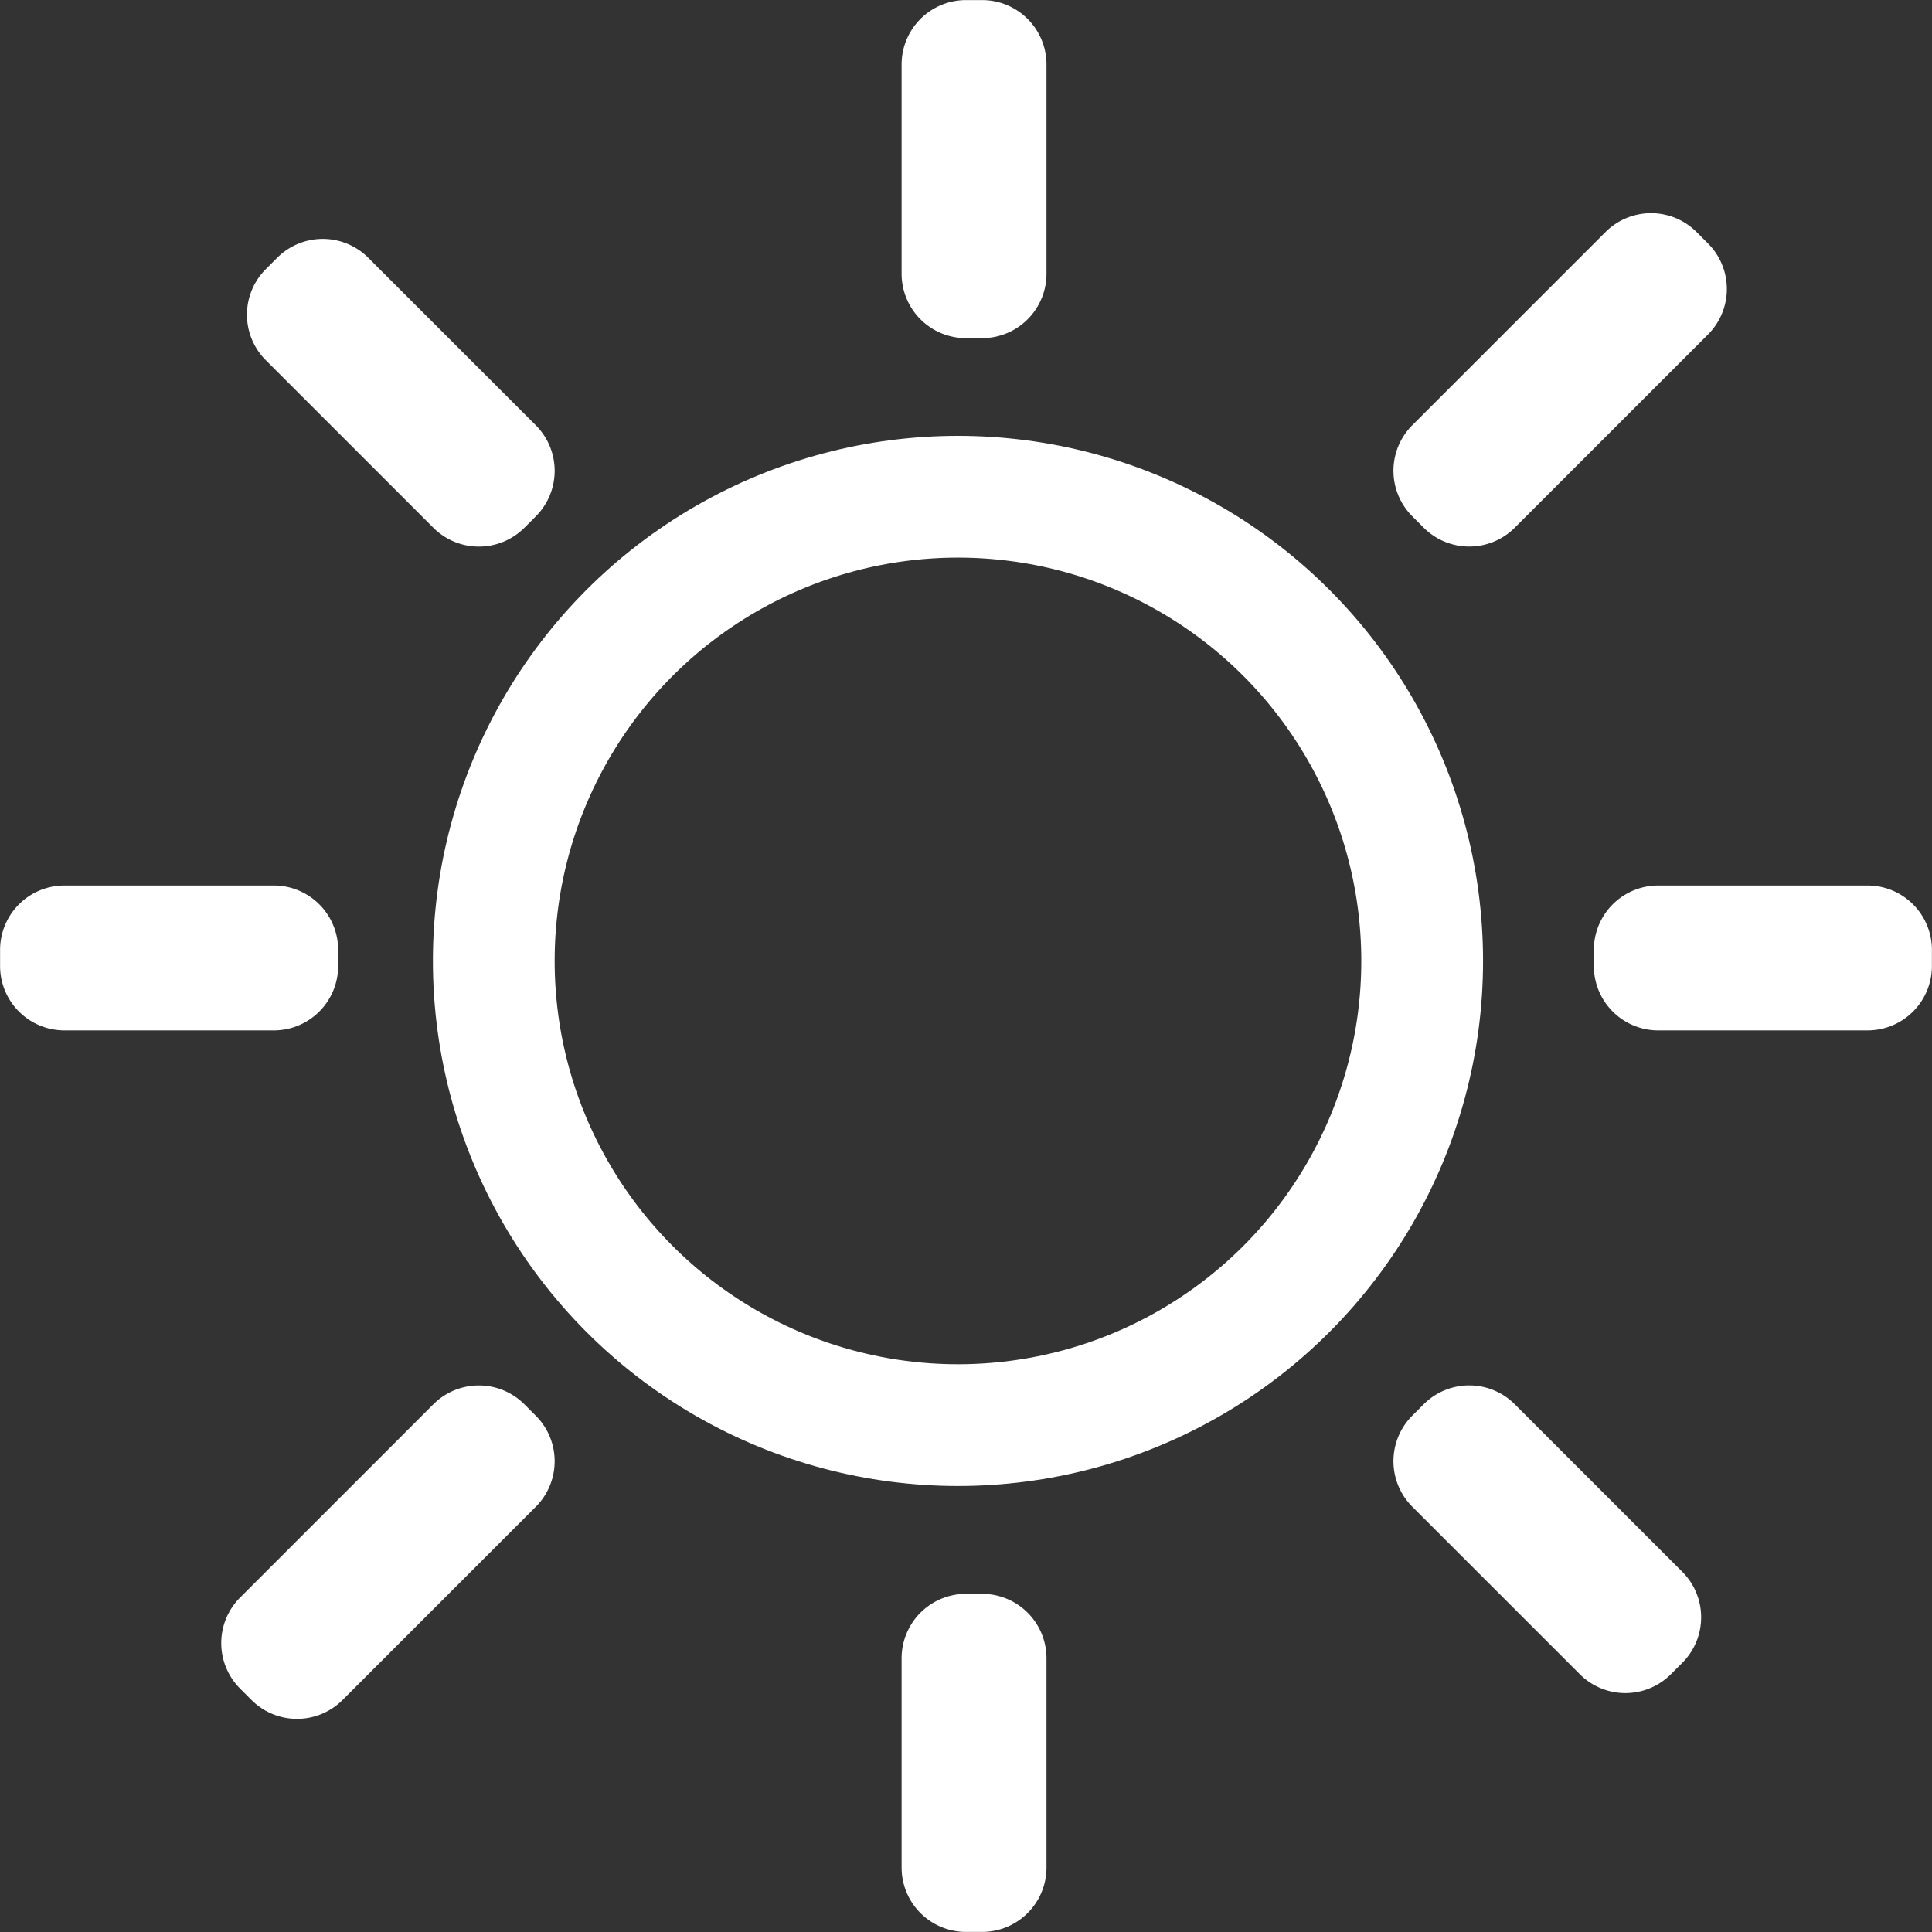 <svg id="sun_copy" data-name="sun copy" xmlns="http://www.w3.org/2000/svg" width="142.812" height="142.812" viewBox="0 0 142.812 142.812">
  <rect x="0" y="0" width="142.812" height="142.812" fill="#333333" stroke="none"/>
<defs>
    <style>
      .cls-1 {
        fill: none;
        stroke: #fff;
        stroke-width: 9px;
      }

      .cls-2 {
        fill: #fff;
        fill-rule: evenodd;
      }
    </style>
  </defs>
  <circle class="cls-1" cx="70.813" cy="71.031" r="34.313"/>
  <path id="Rounded_Rectangle_1" data-name="Rounded Rectangle 1" class="cls-2" d="M308.17,188.05h15.47a4.76,4.76,0,0,1,4.76,4.76V194a4.76,4.76,0,0,1-4.76,4.76H308.17a4.76,4.76,0,0,1-4.76-4.76v-1.19A4.76,4.76,0,0,1,308.17,188.05Z" transform="translate(-185.594 -122.594)"/>
  <path id="Rounded_Rectangle_1_copy" data-name="Rounded Rectangle 1 copy" class="cls-2" d="M190.36,188.05h15.47a4.76,4.76,0,0,1,4.76,4.76V194a4.76,4.76,0,0,1-4.76,4.76H190.36A4.76,4.76,0,0,1,185.6,194v-1.19A4.76,4.76,0,0,1,190.36,188.05Z" transform="translate(-185.594 -122.594)"/>
  <path id="Rounded_Rectangle_1_copy_2" data-name="Rounded Rectangle 1 copy 2" class="cls-2" d="M257,122.6h1.19a4.76,4.76,0,0,1,4.76,4.76v15.47a4.76,4.76,0,0,1-4.76,4.76H257a4.76,4.76,0,0,1-4.76-4.76V127.36A4.76,4.76,0,0,1,257,122.6Z" transform="translate(-185.594 -122.594)"/>
  <path id="Rounded_Rectangle_1_copy_2-2" data-name="Rounded Rectangle 1 copy 2" class="cls-2" d="M257,240.41h1.19a4.76,4.76,0,0,1,4.76,4.76v15.47a4.76,4.76,0,0,1-4.76,4.76H257a4.76,4.76,0,0,1-4.76-4.76V245.17A4.76,4.76,0,0,1,257,240.41Z" transform="translate(-185.594 -122.594)"/>
  <path id="Rounded_Rectangle_1_copy_4" data-name="Rounded Rectangle 1 copy 4" class="cls-2" d="M205.243,142.49l0.842-.842a4.759,4.759,0,0,1,6.731,0L225.2,154.031a4.759,4.759,0,0,1,0,6.731l-0.842.842a4.759,4.759,0,0,1-6.731,0l-12.383-12.383A4.759,4.759,0,0,1,205.243,142.49Z" transform="translate(-185.594 -122.594)"/>
  <path id="Rounded_Rectangle_1_copy_4-2" data-name="Rounded Rectangle 1 copy 4" class="cls-2" d="M289.991,227.238l0.842-.842a4.759,4.759,0,0,1,6.731,0l12.383,12.383a4.759,4.759,0,0,1,0,6.731l-0.842.842a4.759,4.759,0,0,1-6.731,0l-12.383-12.383A4.759,4.759,0,0,1,289.991,227.238Z" transform="translate(-185.594 -122.594)"/>
  <path id="Rounded_Rectangle_1_copy_3" data-name="Rounded Rectangle 1 copy 3" class="cls-2" d="M311.005,139.748l0.842,0.842a4.759,4.759,0,0,1,0,6.731L297.564,161.6a4.759,4.759,0,0,1-6.731,0l-0.842-.842a4.759,4.759,0,0,1,0-6.731l14.283-14.283A4.759,4.759,0,0,1,311.005,139.748Z" transform="translate(-185.594 -122.594)"/>
  <path id="Rounded_Rectangle_1_copy_3-2" data-name="Rounded Rectangle 1 copy 3" class="cls-2" d="M224.357,226.4l0.842,0.842a4.759,4.759,0,0,1,0,6.731l-14.283,14.283a4.759,4.759,0,0,1-6.731,0l-0.842-.842a4.759,4.759,0,0,1,0-6.731L217.626,226.4A4.759,4.759,0,0,1,224.357,226.4Z" transform="translate(-185.594 -122.594)"/>
</svg>
